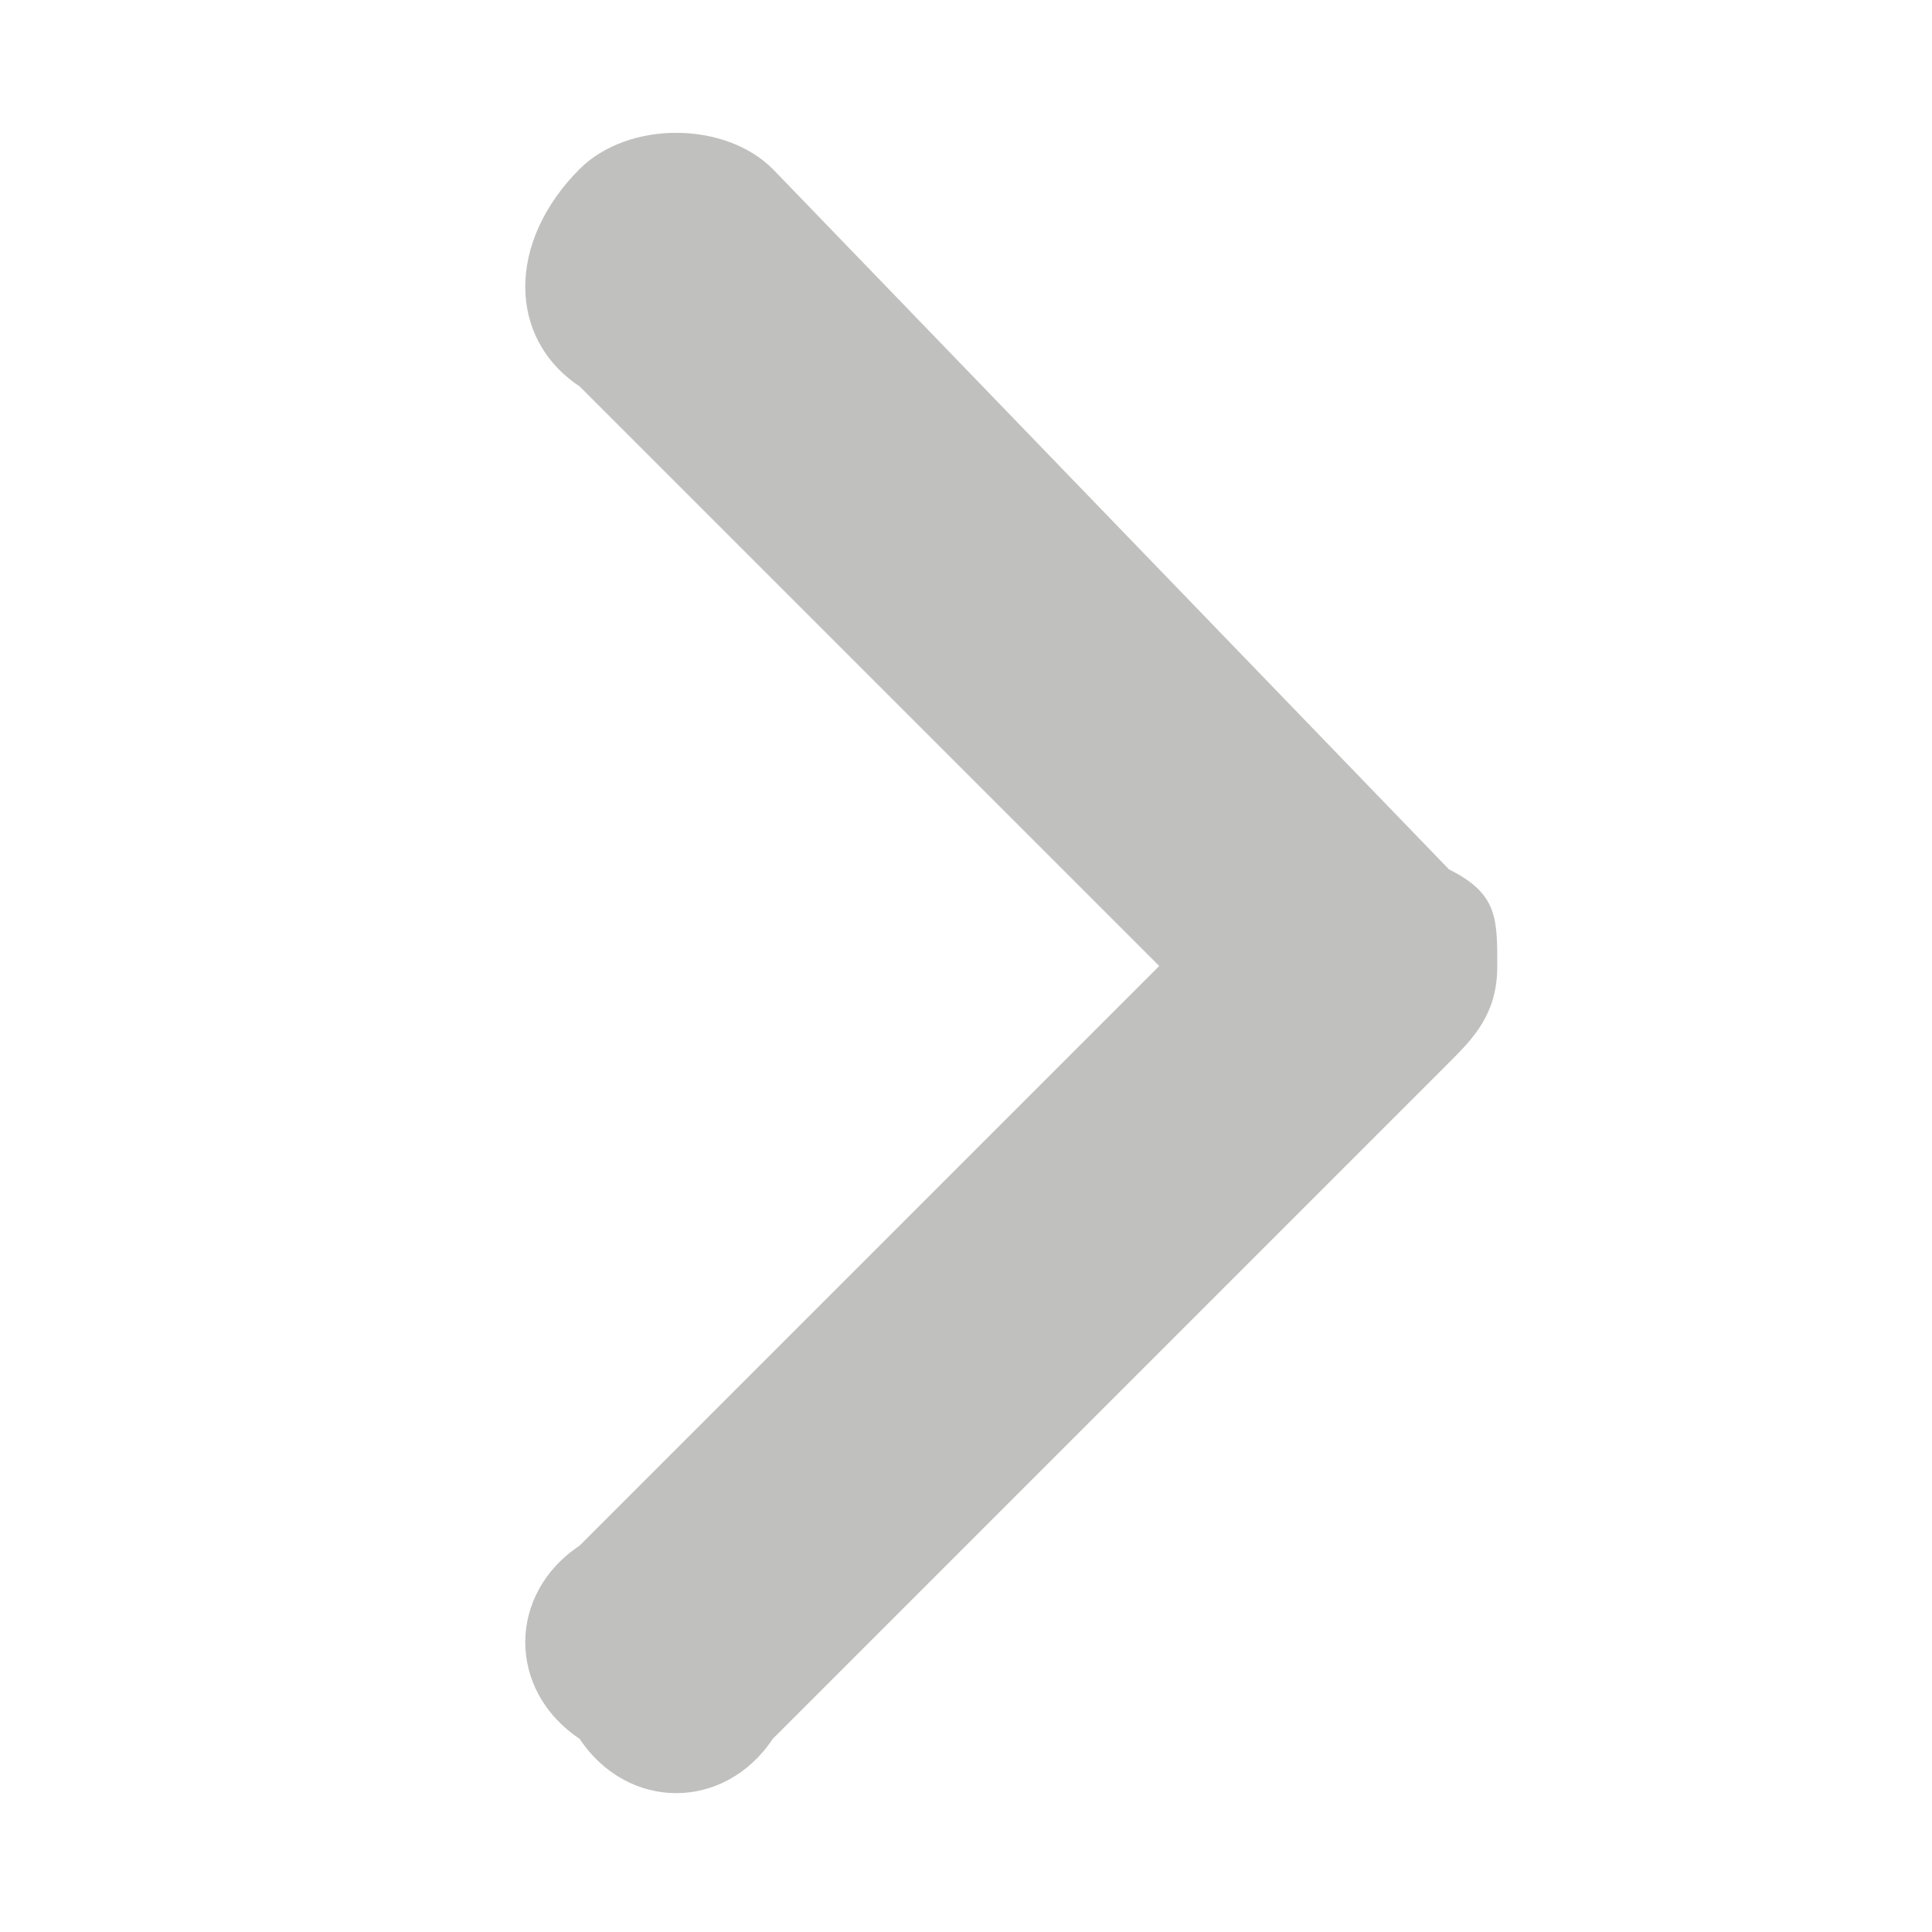 <?xml version="1.0" encoding="utf-8"?>
<!-- Generator: Adobe Illustrator 28.0.0, SVG Export Plug-In . SVG Version: 6.00 Build 0)  -->
<svg version="1.1" id="Layer_1" xmlns="http://www.w3.org/2000/svg" xmlns:xlink="http://www.w3.org/1999/xlink" x="0px" y="0px"
	 viewBox="0 0 8 8" style="enable-background:new 0 0 8 8;" xml:space="preserve">
<style type="text/css">
	.st0{opacity:0.3;fill:#2D2D25;enable-background:new    ;}
</style>
<path class="st0" d="M3.2,0.7L6,3.6C6.2,3.7,6.2,3.8,6.2,4c0,0.2-0.1,0.3-0.2,0.4L3.2,7.2C3,7.5,2.6,7.5,2.4,7.2
	C2.1,7,2.1,6.6,2.4,6.4L4.8,4L2.4,1.6C2.1,1.4,2.1,1,2.4,0.7C2.6,0.5,3,0.5,3.2,0.7z"/>
</svg>
